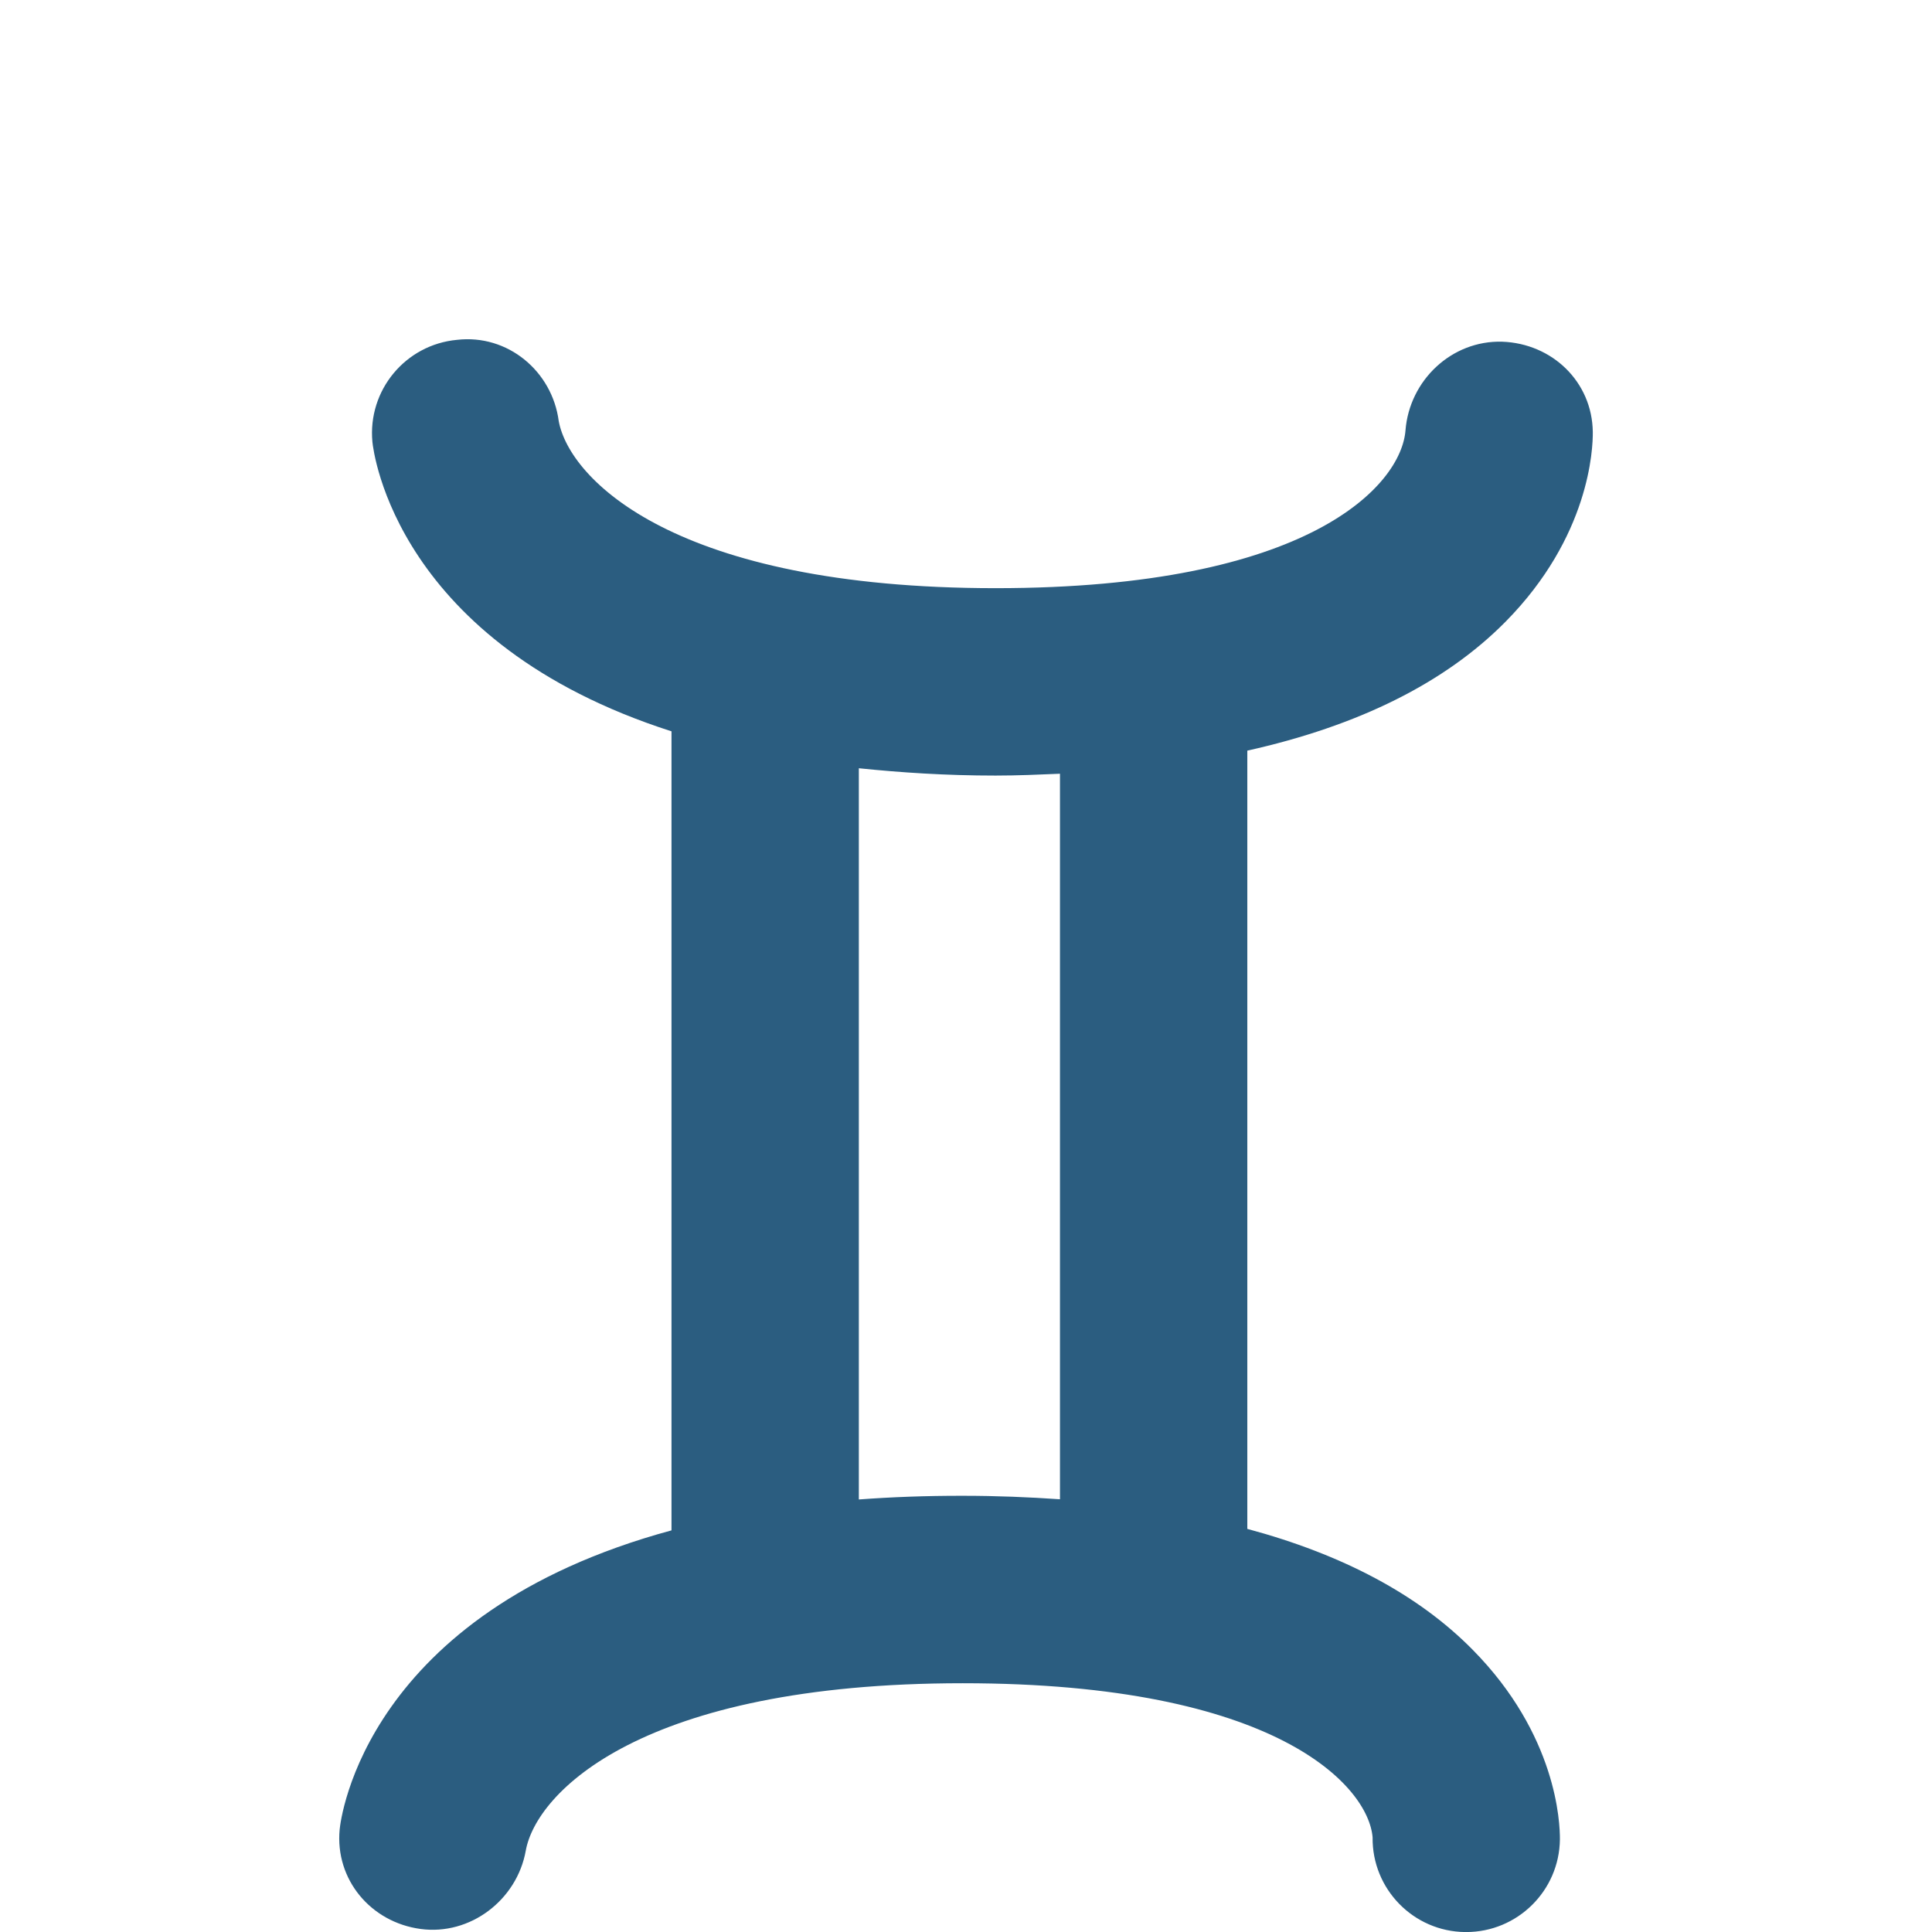 <?xml version="1.0" encoding="iso-8859-1"?>
<!-- Generator: Adobe Illustrator 16.0.4, SVG Export Plug-In . SVG Version: 6.00 Build 0)  -->
<!DOCTYPE svg PUBLIC "-//W3C//DTD SVG 1.1//EN" "http://www.w3.org/Graphics/SVG/1.1/DTD/svg11.dtd">
<svg version="1.1" id="Layer_1" xmlns="http://www.w3.org/2000/svg" xmlns:xlink="http://www.w3.org/1999/xlink" x="0px" y="0px"
	 width="38.816px" height="38.816px" viewBox="-6.816 -6.815 38.816 38.816"
	 style="enable-background:new -6.816 -6.815 38.816 38.816;fill:#2B5D80;" xml:space="preserve">
<path d="M18.244,23.902V8.266c2.225-0.496,3.968-1.356,5.188-2.59c1.69-1.711,1.757-3.476,1.753-3.813
	c-0.013-1.007-0.815-1.777-1.821-1.813c-1.017-0.029-1.863,0.778-1.942,1.781c-0.085,1.098-1.918,3.171-8.234,3.171
	c-6.448,0-8.56-2.188-8.778-3.354C4.28,0.645,3.386-0.106,2.364,0.013C1.329,0.11,0.569,1.027,0.666,2.063
	c0.021,0.209,0.482,4.043,6.009,5.815v16.054c-6.151,1.666-6.646,5.791-6.667,6.01c-0.095,1.004,0.625,1.863,1.625,1.998
	c0.997,0.135,1.936-0.58,2.114-1.572c0.208-1.165,2.313-3.365,8.78-3.365c6.316,0,8.149,2.073,8.234,3.096
	c-0.013,1.038,0.82,1.892,1.859,1.903c0.007,0,0.016,0,0.022,0c1.028,0,1.87-0.829,1.882-1.86c0.003-0.336-0.063-2.101-1.753-3.812
	C21.678,25.221,20.154,24.416,18.244,23.902z M10.439,23.311V8.62c0.849,0.087,1.744,0.147,2.747,0.147
	c0.446,0,0.87-0.019,1.294-0.037v14.577c-0.626-0.043-1.272-0.07-1.952-0.07C11.789,23.236,11.093,23.262,10.439,23.311z"/>
</svg>
